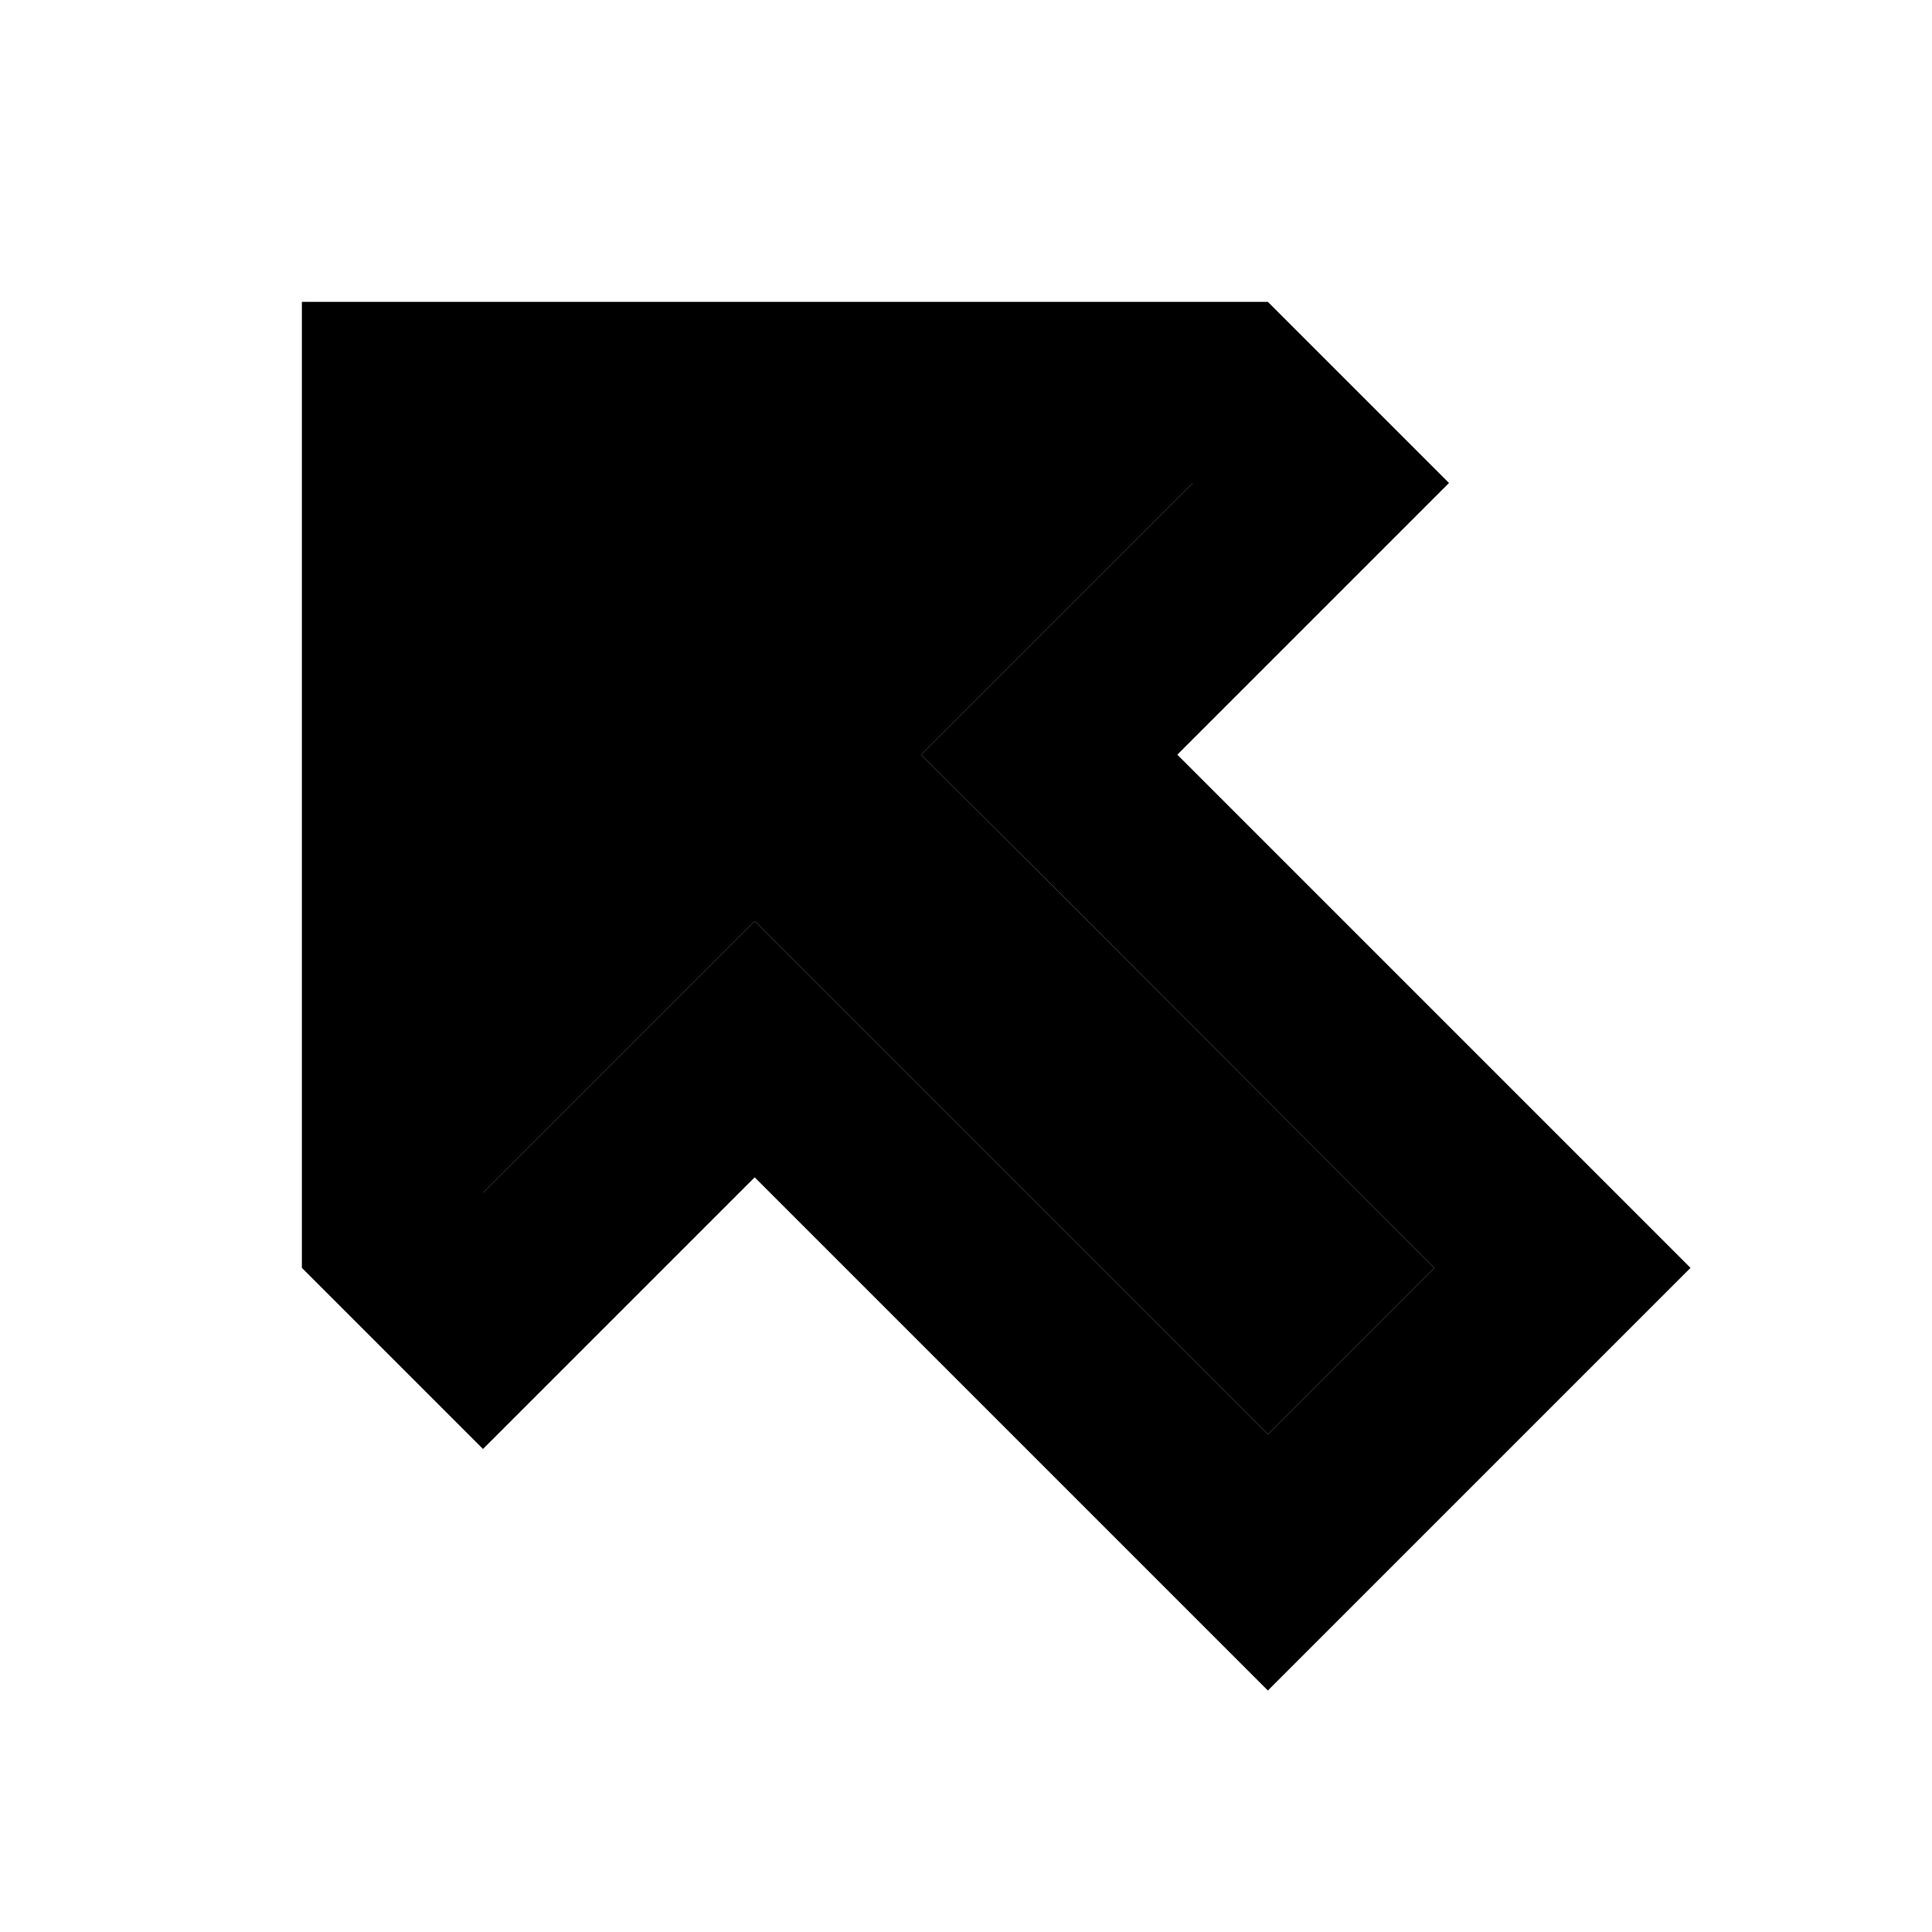 <svg xmlns="http://www.w3.org/2000/svg" width="24" height="24" viewBox="0 0 384 512"><path class="pr-icon-duotone-secondary" d="M64 128l0 188.1 38.1-38.1L136 244.1l33.9 33.9L272 380.1 316.1 336 214.1 233.9 180.1 200l33.9-33.9L252.1 128 64 128z"/><path class="pr-icon-duotone-primary" d="M136 244.1l33.9 33.9L272 380.1 316.1 336 214.1 233.9 180.1 200l33.9-33.9L252.1 128 64 128l0 188.1 38.1-38.1L136 244.1zM97.9 350.1L64 384 30.1 350.1 16 336l0-208 0-48 48 0 208 0 14.1 14.1L320 128l-33.9 33.9-4.1 4.1L248 200l33.9 33.9 68.1 68.1L384 336l-33.9 33.9-44.1 44.1L272 448l-33.9-33.9-68.1-68.1L136 312l-33.9 33.9-4.1 4.1z"/></svg>